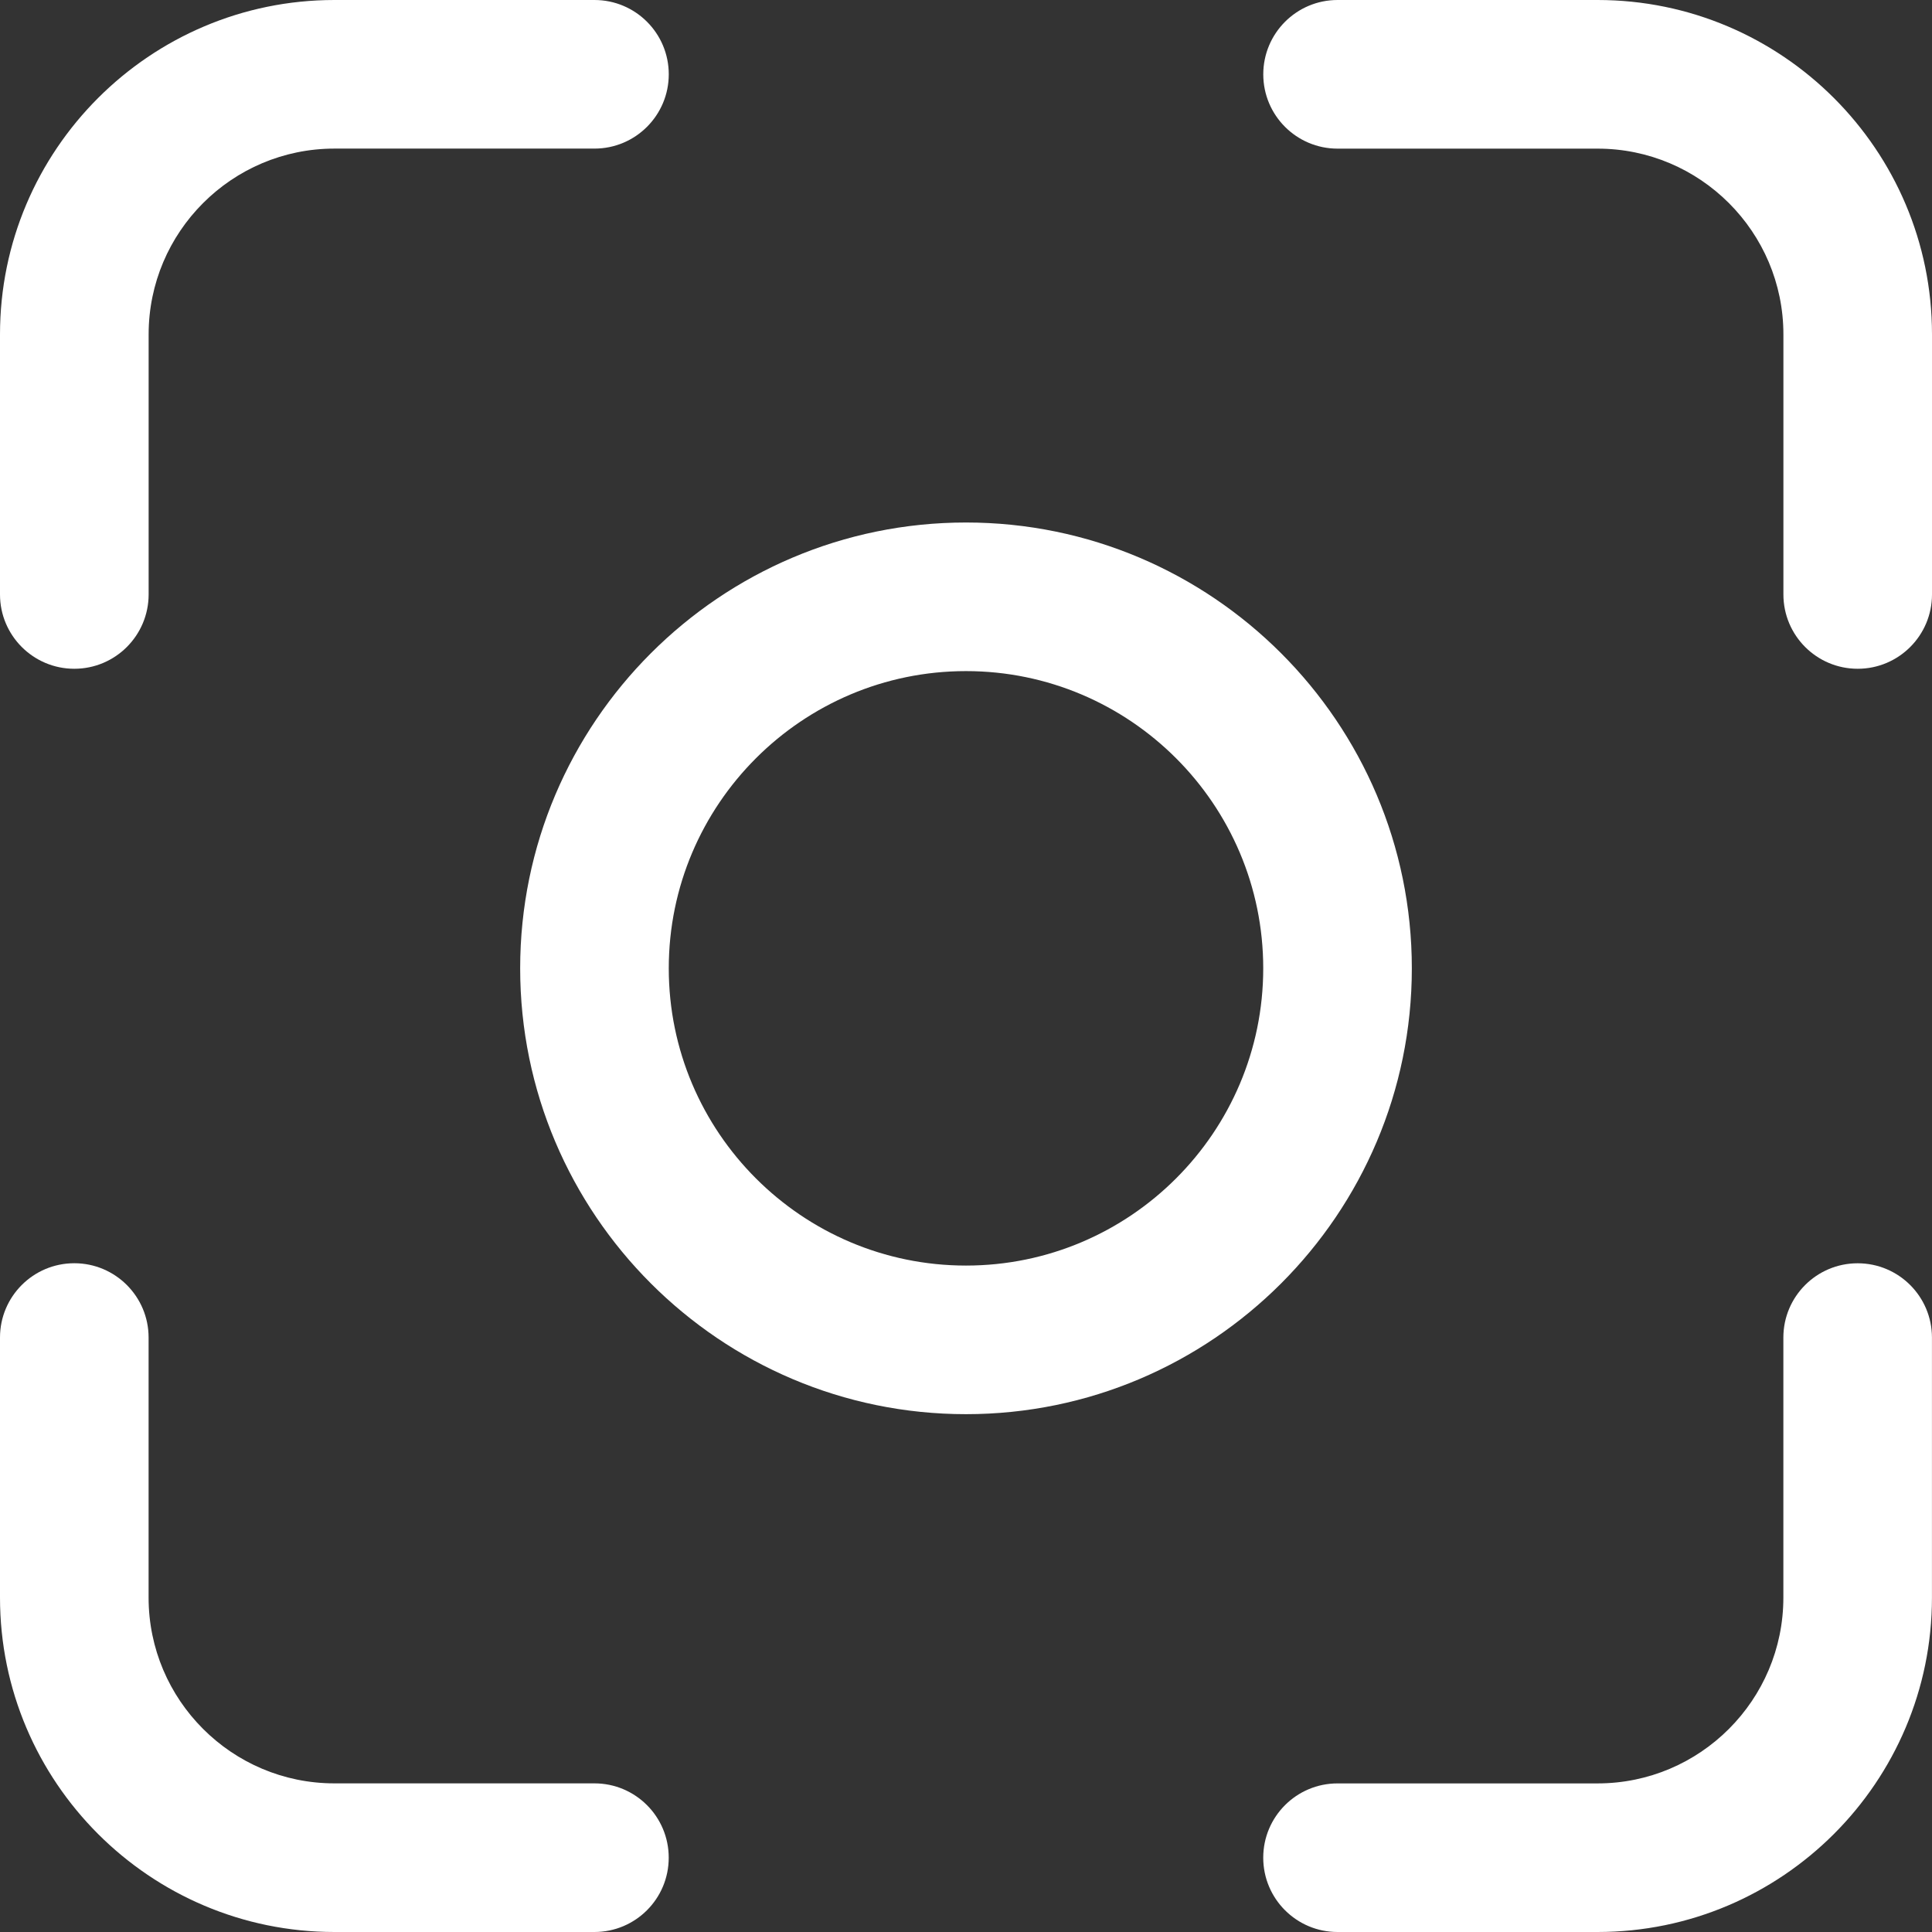 <?xml version="1.0" encoding="utf-8"?>
<!-- Generator: Adobe Illustrator 25.0.1, SVG Export Plug-In . SVG Version: 6.00 Build 0)  -->
<svg version="1.1" id="레이어_1" xmlns="http://www.w3.org/2000/svg" xmlns:xlink="http://www.w3.org/1999/xlink" x="0px"
	 y="0px" viewBox="0 0 512 512" style="enable-background:new 0 0 512 512;" xml:space="preserve">
<rect x="0" y="0" width="512" height="512" fill="#333333" stroke="none"/>
<style type="text/css">
	.st0{fill:#FFFFFF;}
</style>
<g>
	<path class="st0" d="M423.38,512h-68.92c-10.88,0-19.69-8.82-19.69-19.69c0-10.88,8.82-19.69,19.69-19.69h68.92
		c27.15,0,49.23-22.09,49.23-49.23v-68.92c0-10.88,8.82-19.69,19.69-19.69c10.88,0,19.69,8.82,19.69,19.69v68.92
		C512,472.25,472.25,512,423.38,512z"/>
</g>
<g>
	<path class="st0" d="M492.31,177.23c-10.88,0-19.69-8.82-19.69-19.69V88.62c0-27.15-22.09-49.23-49.23-49.23h-68.92
		c-10.88,0-19.69-8.82-19.69-19.69S343.59,0,354.46,0h68.92C472.25,0,512,39.75,512,88.62v68.92
		C512,168.41,503.18,177.23,492.31,177.23z"/>
</g>
<g>
	<path class="st0" d="M157.54,512H88.62C39.75,512,0,472.25,0,423.38v-68.92c0-10.88,8.82-19.69,19.69-19.69s19.69,8.82,19.69,19.69
		v68.92c0,27.15,22.08,49.23,49.23,49.23h68.92c10.88,0,19.69,8.82,19.69,19.69C177.23,503.18,168.41,512,157.54,512z"/>
</g>
<g>
	<path class="st0" d="M19.69,177.23C8.82,177.23,0,168.41,0,157.54V88.62C0,39.75,39.75,0,88.62,0h68.92
		c10.88,0,19.69,8.82,19.69,19.69s-8.82,19.69-19.69,19.69H88.62c-27.15,0-49.23,22.08-49.23,49.23v68.92
		C39.38,168.41,30.57,177.23,19.69,177.23z"/>
</g>
<g>
	<path class="st0" d="M256,374.77c-65.15,0-118.15-53-118.15-118.15s53-118.15,118.15-118.15s118.15,53,118.15,118.15
		S321.15,374.77,256,374.77z M256,177.85c-43.43,0-78.77,35.34-78.77,78.77c0,43.43,35.34,78.77,78.77,78.77
		c43.43,0,78.77-35.34,78.77-78.77C334.77,213.18,299.43,177.85,256,177.85z"/>
</g>
</svg>

